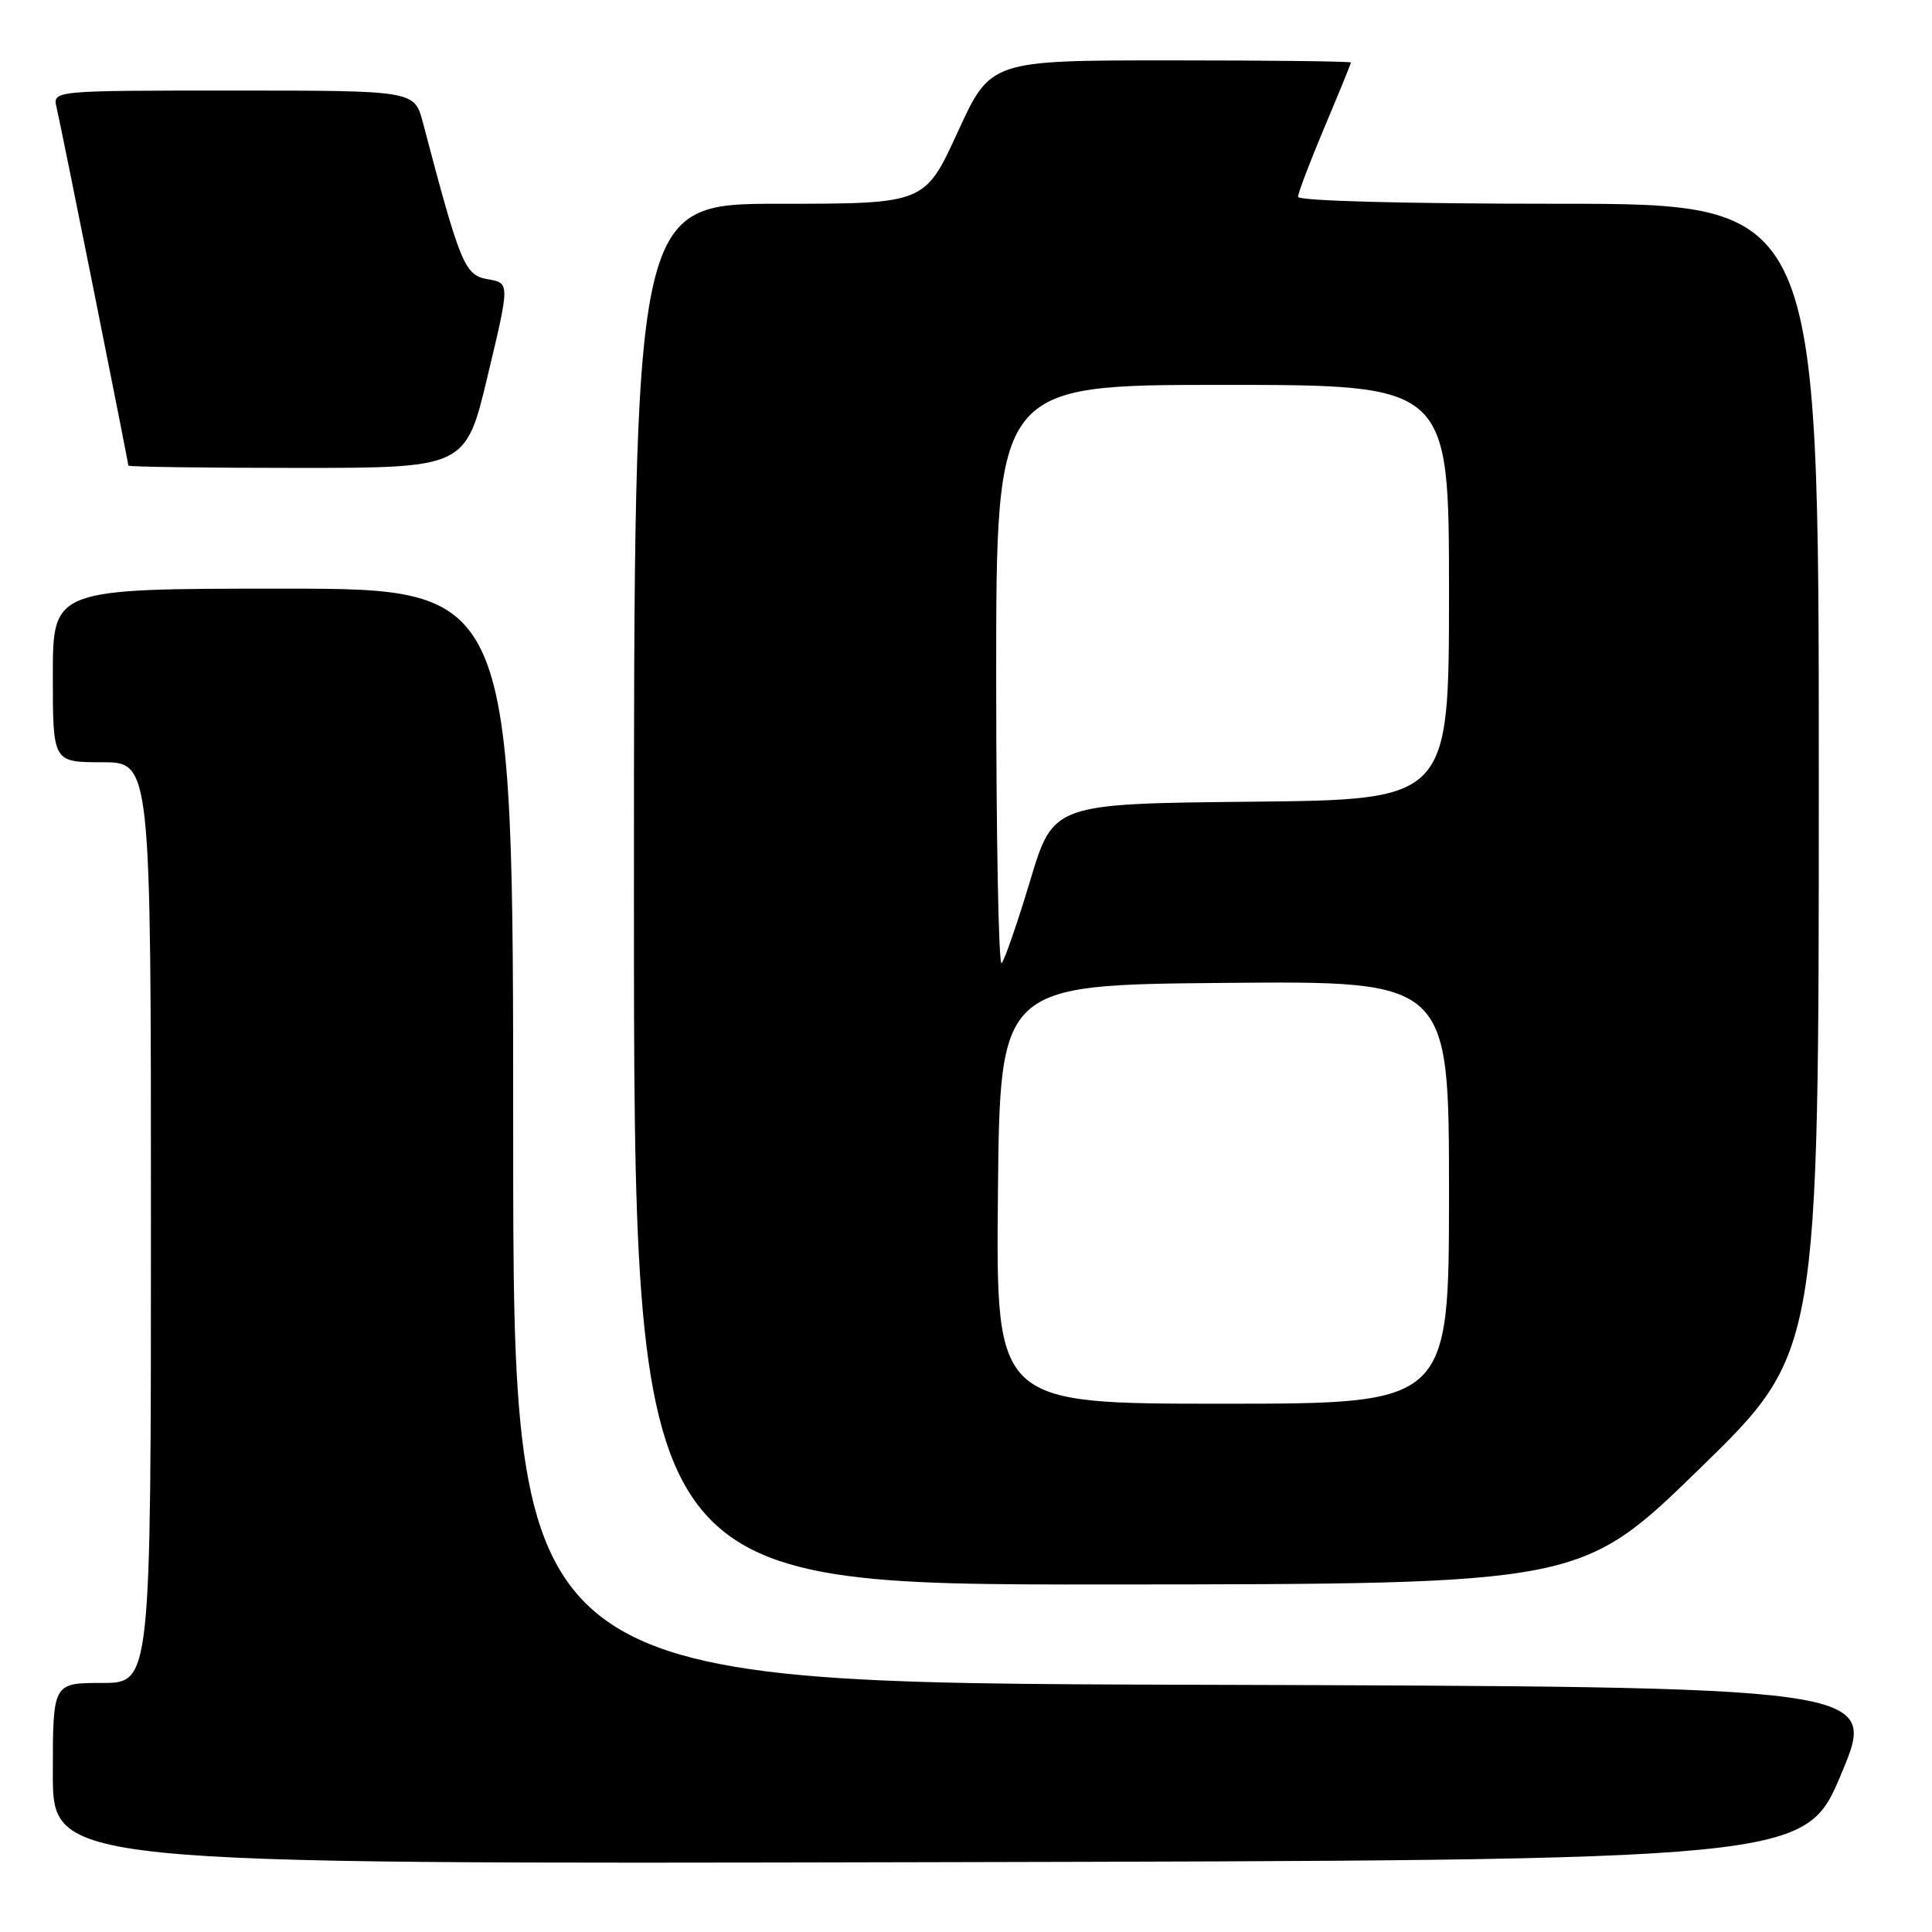 <?xml version="1.0" encoding="UTF-8" standalone="no"?>
<!DOCTYPE svg PUBLIC "-//W3C//DTD SVG 1.1//EN" "http://www.w3.org/Graphics/SVG/1.1/DTD/svg11.dtd" >
<svg xmlns="http://www.w3.org/2000/svg" xmlns:xlink="http://www.w3.org/1999/xlink" version="1.1" viewBox="0 0 256 256">
 <g >
 <path fill="currentColor"
d=" M 244.00 235.00 C 248.81 223.50 248.81 223.50 158.40 223.24 C 68.00 222.99 68.00 222.99 68.00 150.49 C 68.00 78.00 68.00 78.00 37.50 78.00 C 7.00 78.00 7.00 78.00 7.00 89.50 C 7.00 101.00 7.00 101.00 13.50 101.00 C 20.00 101.00 20.00 101.00 20.00 162.00 C 20.00 223.00 20.00 223.00 13.50 223.00 C 7.00 223.00 7.00 223.00 7.00 235.00 C 7.00 247.01 7.00 247.01 123.10 246.75 C 239.19 246.50 239.19 246.50 244.00 235.00 Z  M 225.25 194.57 C 241.00 179.23 241.00 179.23 241.00 103.11 C 241.00 27.00 241.00 27.00 206.50 27.00 C 186.14 27.00 172.00 26.62 172.00 26.08 C 172.00 25.57 173.58 21.42 175.50 16.86 C 177.43 12.30 179.00 8.43 179.00 8.28 C 179.00 8.13 168.26 8.00 155.13 8.00 C 131.25 8.00 131.25 8.00 126.90 17.50 C 122.54 27.00 122.54 27.00 103.27 27.00 C 84.00 27.00 84.00 27.00 84.00 118.50 C 84.00 210.00 84.00 210.00 146.75 209.95 C 209.50 209.91 209.50 209.91 225.25 194.57 Z  M 64.63 49.75 C 67.56 37.50 67.56 37.50 64.63 37.00 C 61.57 36.48 61.00 35.09 56.04 16.25 C 54.92 12.00 54.92 12.00 30.94 12.00 C 6.96 12.00 6.96 12.00 7.50 14.25 C 8.11 16.81 17.00 61.21 17.00 61.69 C 17.00 61.86 27.06 62.00 39.35 62.00 C 61.71 62.00 61.71 62.00 64.63 49.75 Z  M 132.23 158.25 C 132.50 130.50 132.50 130.50 162.25 130.24 C 192.00 129.97 192.00 129.97 192.00 157.99 C 192.00 186.00 192.00 186.00 161.98 186.00 C 131.97 186.00 131.97 186.00 132.23 158.25 Z  M 132.00 89.67 C 132.00 51.00 132.00 51.00 162.00 51.00 C 192.00 51.00 192.00 51.00 192.00 78.48 C 192.00 105.97 192.00 105.97 165.78 106.23 C 139.56 106.50 139.56 106.50 136.50 116.70 C 134.81 122.31 133.11 127.22 132.72 127.62 C 132.32 128.01 132.00 110.93 132.00 89.67 Z "/>
</g>
</svg>